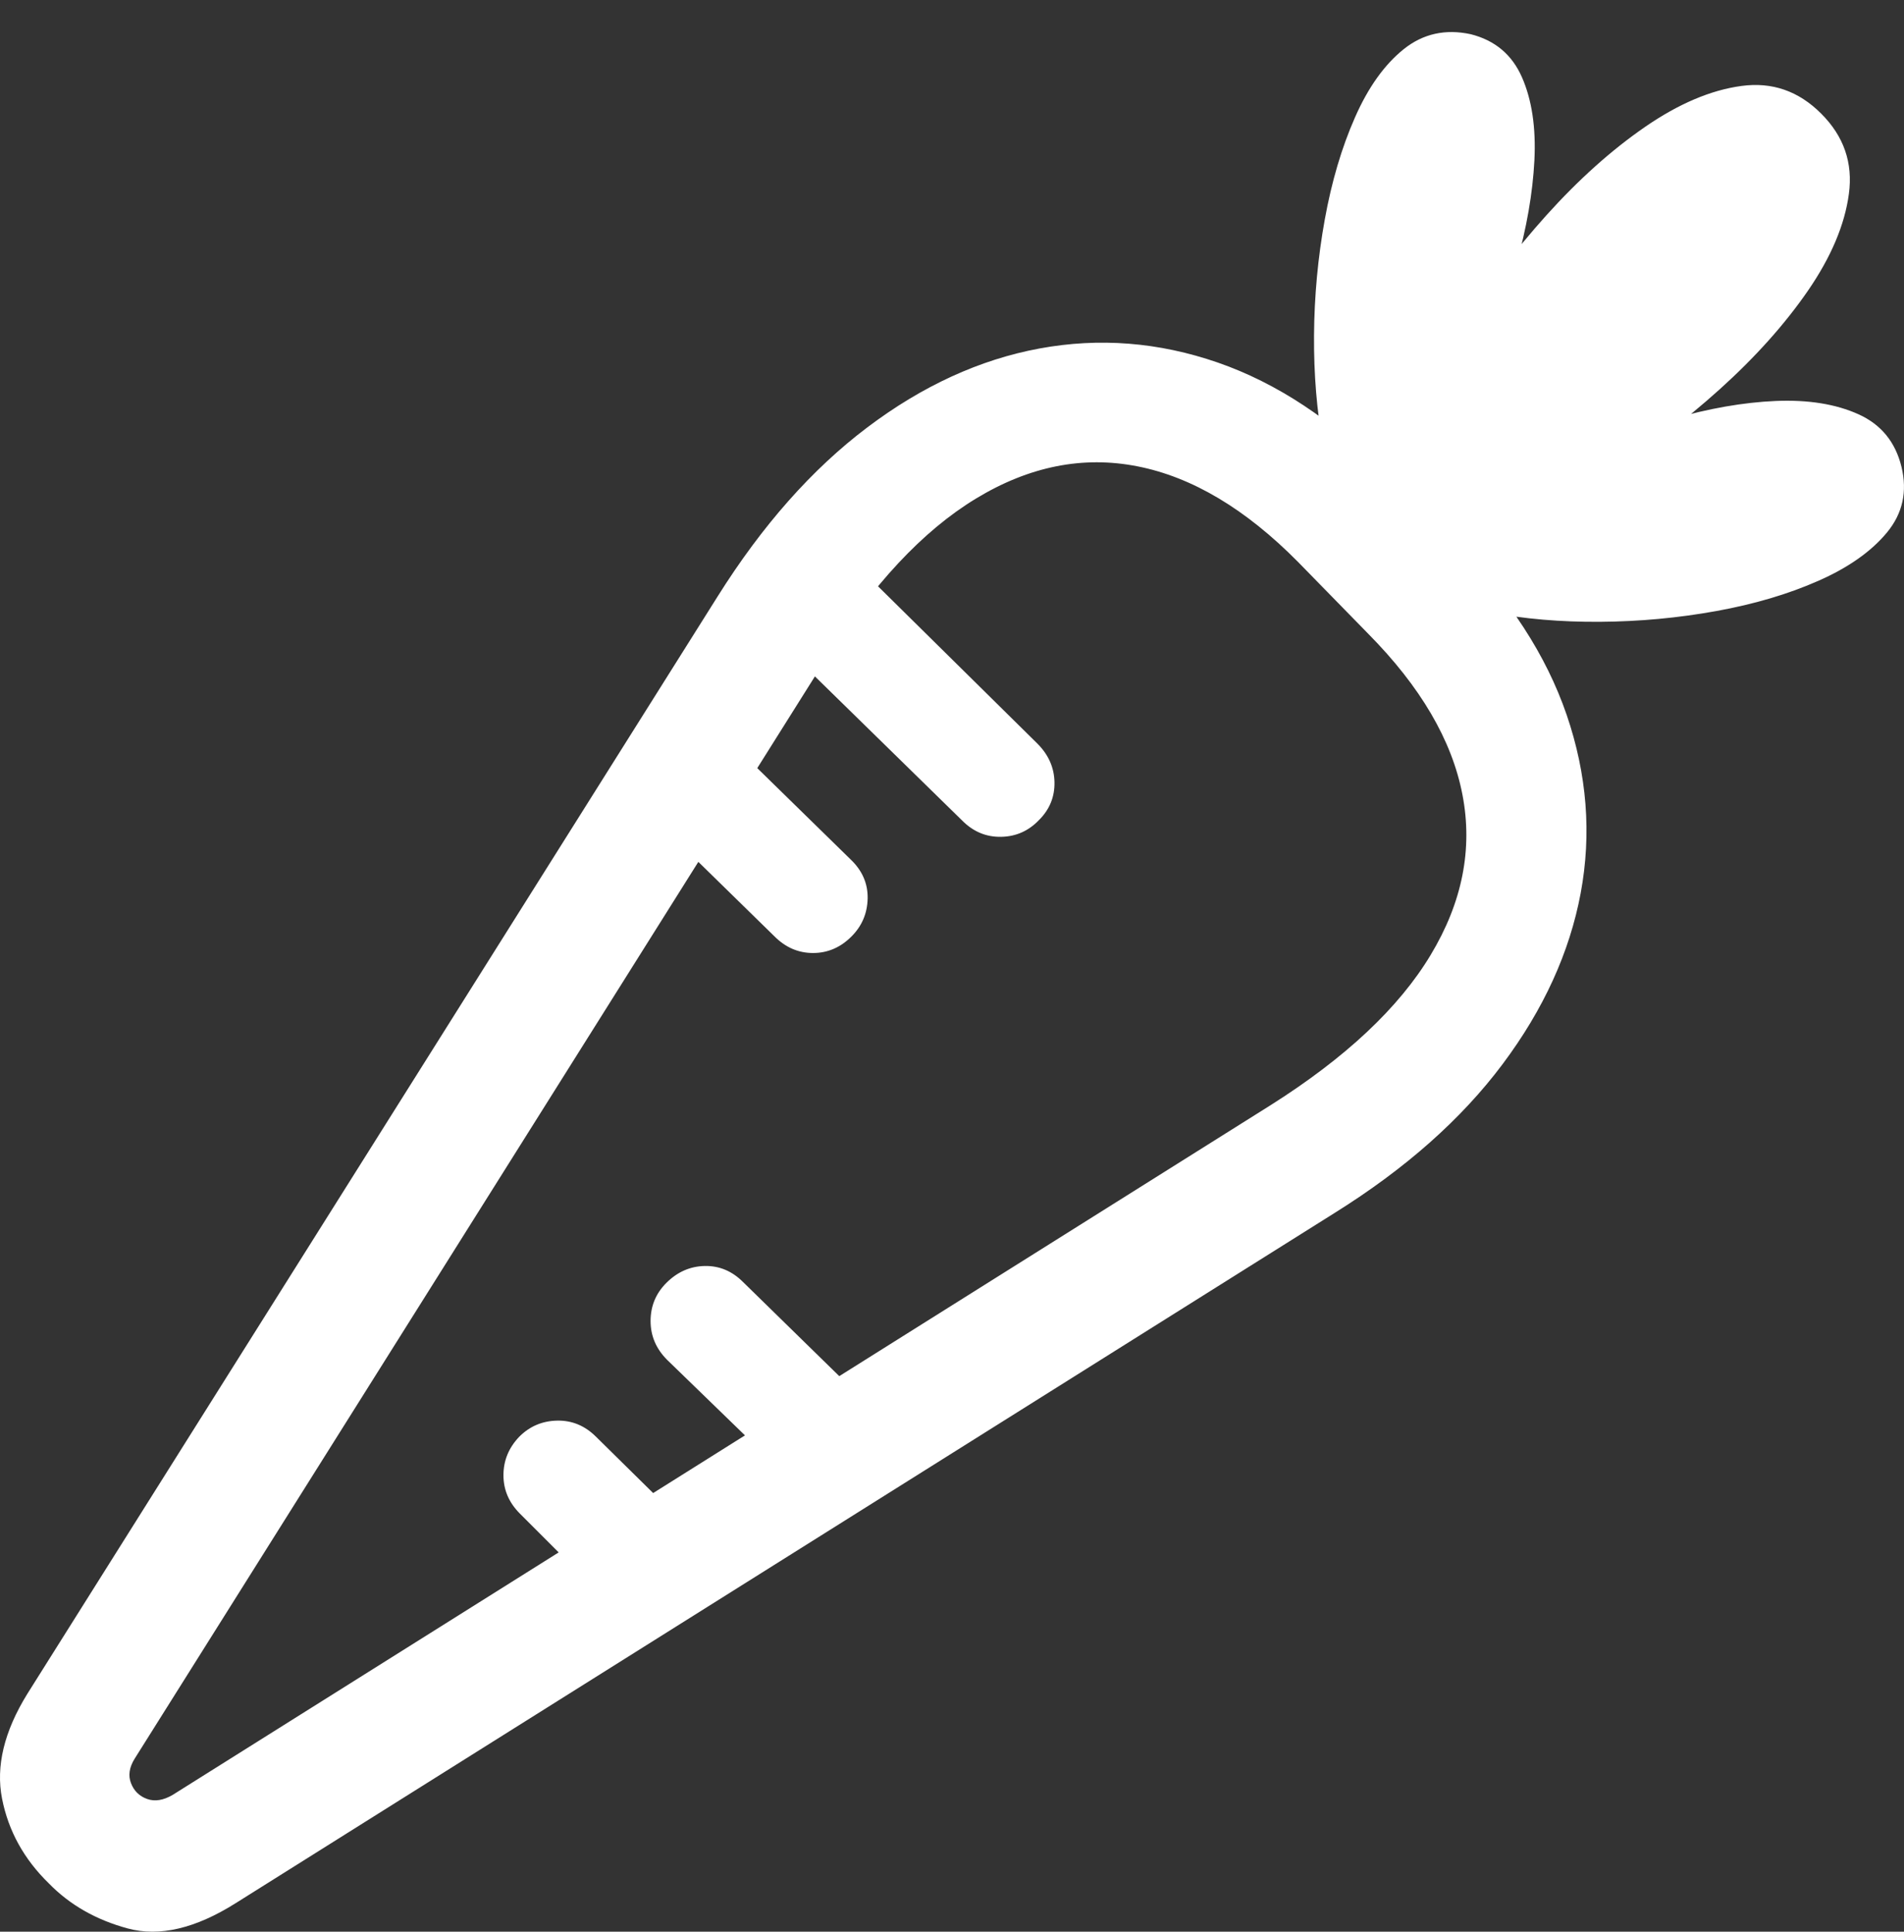 <?xml version="1.0" encoding="UTF-8"?>
<!--Generator: Apple Native CoreSVG 175.5-->
<!DOCTYPE svg
PUBLIC "-//W3C//DTD SVG 1.1//EN"
       "http://www.w3.org/Graphics/SVG/1.1/DTD/svg11.dtd">
<svg version="1.1" xmlns="http://www.w3.org/2000/svg" xmlns:xlink="http://www.w3.org/1999/xlink" width="22.491" height="22.811">
 <rect width="100%" height="100%" fill="#333333" stroke="none"/>
 <g>
  <rect height="22.811" opacity="0" width="22.491" x="0" y="0"/>
  <path d="M15.986 6.264Q16.367 6.02 16.738 5.526Q17.109 5.033 17.417 4.408Q17.724 3.783 17.91 3.129Q18.095 2.475 18.125 1.894Q18.154 1.313 17.978 0.912Q17.802 0.512 17.373 0.404Q16.924 0.307 16.582 0.58Q16.24 0.854 16.006 1.386Q15.771 1.918 15.649 2.592Q15.527 3.266 15.522 3.959Q15.517 4.652 15.63 5.263Q15.742 5.873 15.986 6.264ZM16.22 6.645Q16.787 6.645 17.5 6.371Q18.213 6.098 18.945 5.634Q19.677 5.17 20.312 4.599Q20.947 4.027 21.357 3.432Q21.767 2.836 21.84 2.289Q21.914 1.742 21.513 1.342Q21.113 0.941 20.571 1.015Q20.029 1.088 19.433 1.498Q18.838 1.908 18.266 2.543Q17.695 3.178 17.231 3.91Q16.767 4.643 16.494 5.36Q16.22 6.078 16.22 6.645ZM16.601 6.869Q16.992 7.113 17.597 7.231Q18.203 7.348 18.901 7.343Q19.599 7.338 20.273 7.216Q20.947 7.094 21.479 6.859Q22.011 6.625 22.29 6.288Q22.568 5.951 22.461 5.512Q22.353 5.072 21.953 4.892Q21.552 4.711 20.976 4.735Q20.4 4.76 19.746 4.95Q19.091 5.141 18.462 5.443Q17.832 5.746 17.339 6.117Q16.845 6.488 16.601 6.869ZM16.367 5.59Q15.429 4.643 14.384 4.281Q13.34 3.92 12.28 4.115Q11.22 4.311 10.244 5.048Q9.267 5.785 8.476 7.045L0.322 20.004Q-0.088 20.668 0.024 21.239Q0.136 21.811 0.576 22.24Q0.947 22.621 1.509 22.773Q2.07 22.924 2.783 22.475L15.771 14.32Q17.021 13.539 17.749 12.567Q18.476 11.596 18.672 10.546Q18.867 9.496 18.506 8.441Q18.144 7.387 17.207 6.44ZM15.332 6.635L16.162 7.484Q17.09 8.422 17.275 9.384Q17.461 10.346 16.899 11.278Q16.338 12.211 15.009 13.051L2.041 21.195Q1.875 21.293 1.738 21.244Q1.601 21.195 1.548 21.059Q1.494 20.922 1.592 20.766L9.746 7.797Q10.586 6.459 11.528 5.888Q12.47 5.316 13.437 5.507Q14.404 5.697 15.332 6.635ZM12.275 9.682Q12.461 9.496 12.456 9.237Q12.451 8.979 12.256 8.783L9.98 6.537L9.092 7.465L11.367 9.691Q11.562 9.887 11.826 9.882Q12.09 9.877 12.275 9.682ZM10.058 11.059Q10.244 10.873 10.249 10.609Q10.254 10.346 10.049 10.15L8.242 8.383L7.353 9.301L9.15 11.059Q9.345 11.254 9.604 11.254Q9.863 11.254 10.058 11.059ZM7.871 15.15Q7.685 15.336 7.685 15.6Q7.685 15.863 7.881 16.059L9.472 17.602L10.586 16.908L8.779 15.141Q8.584 14.945 8.325 14.95Q8.066 14.955 7.871 15.15ZM6.133 16.967Q5.947 17.162 5.947 17.421Q5.947 17.68 6.142 17.875L7.246 18.979L8.379 18.285L7.041 16.967Q6.845 16.771 6.582 16.776Q6.318 16.781 6.133 16.967Z" fill="#ffffff"/>
 </g>
</svg>
